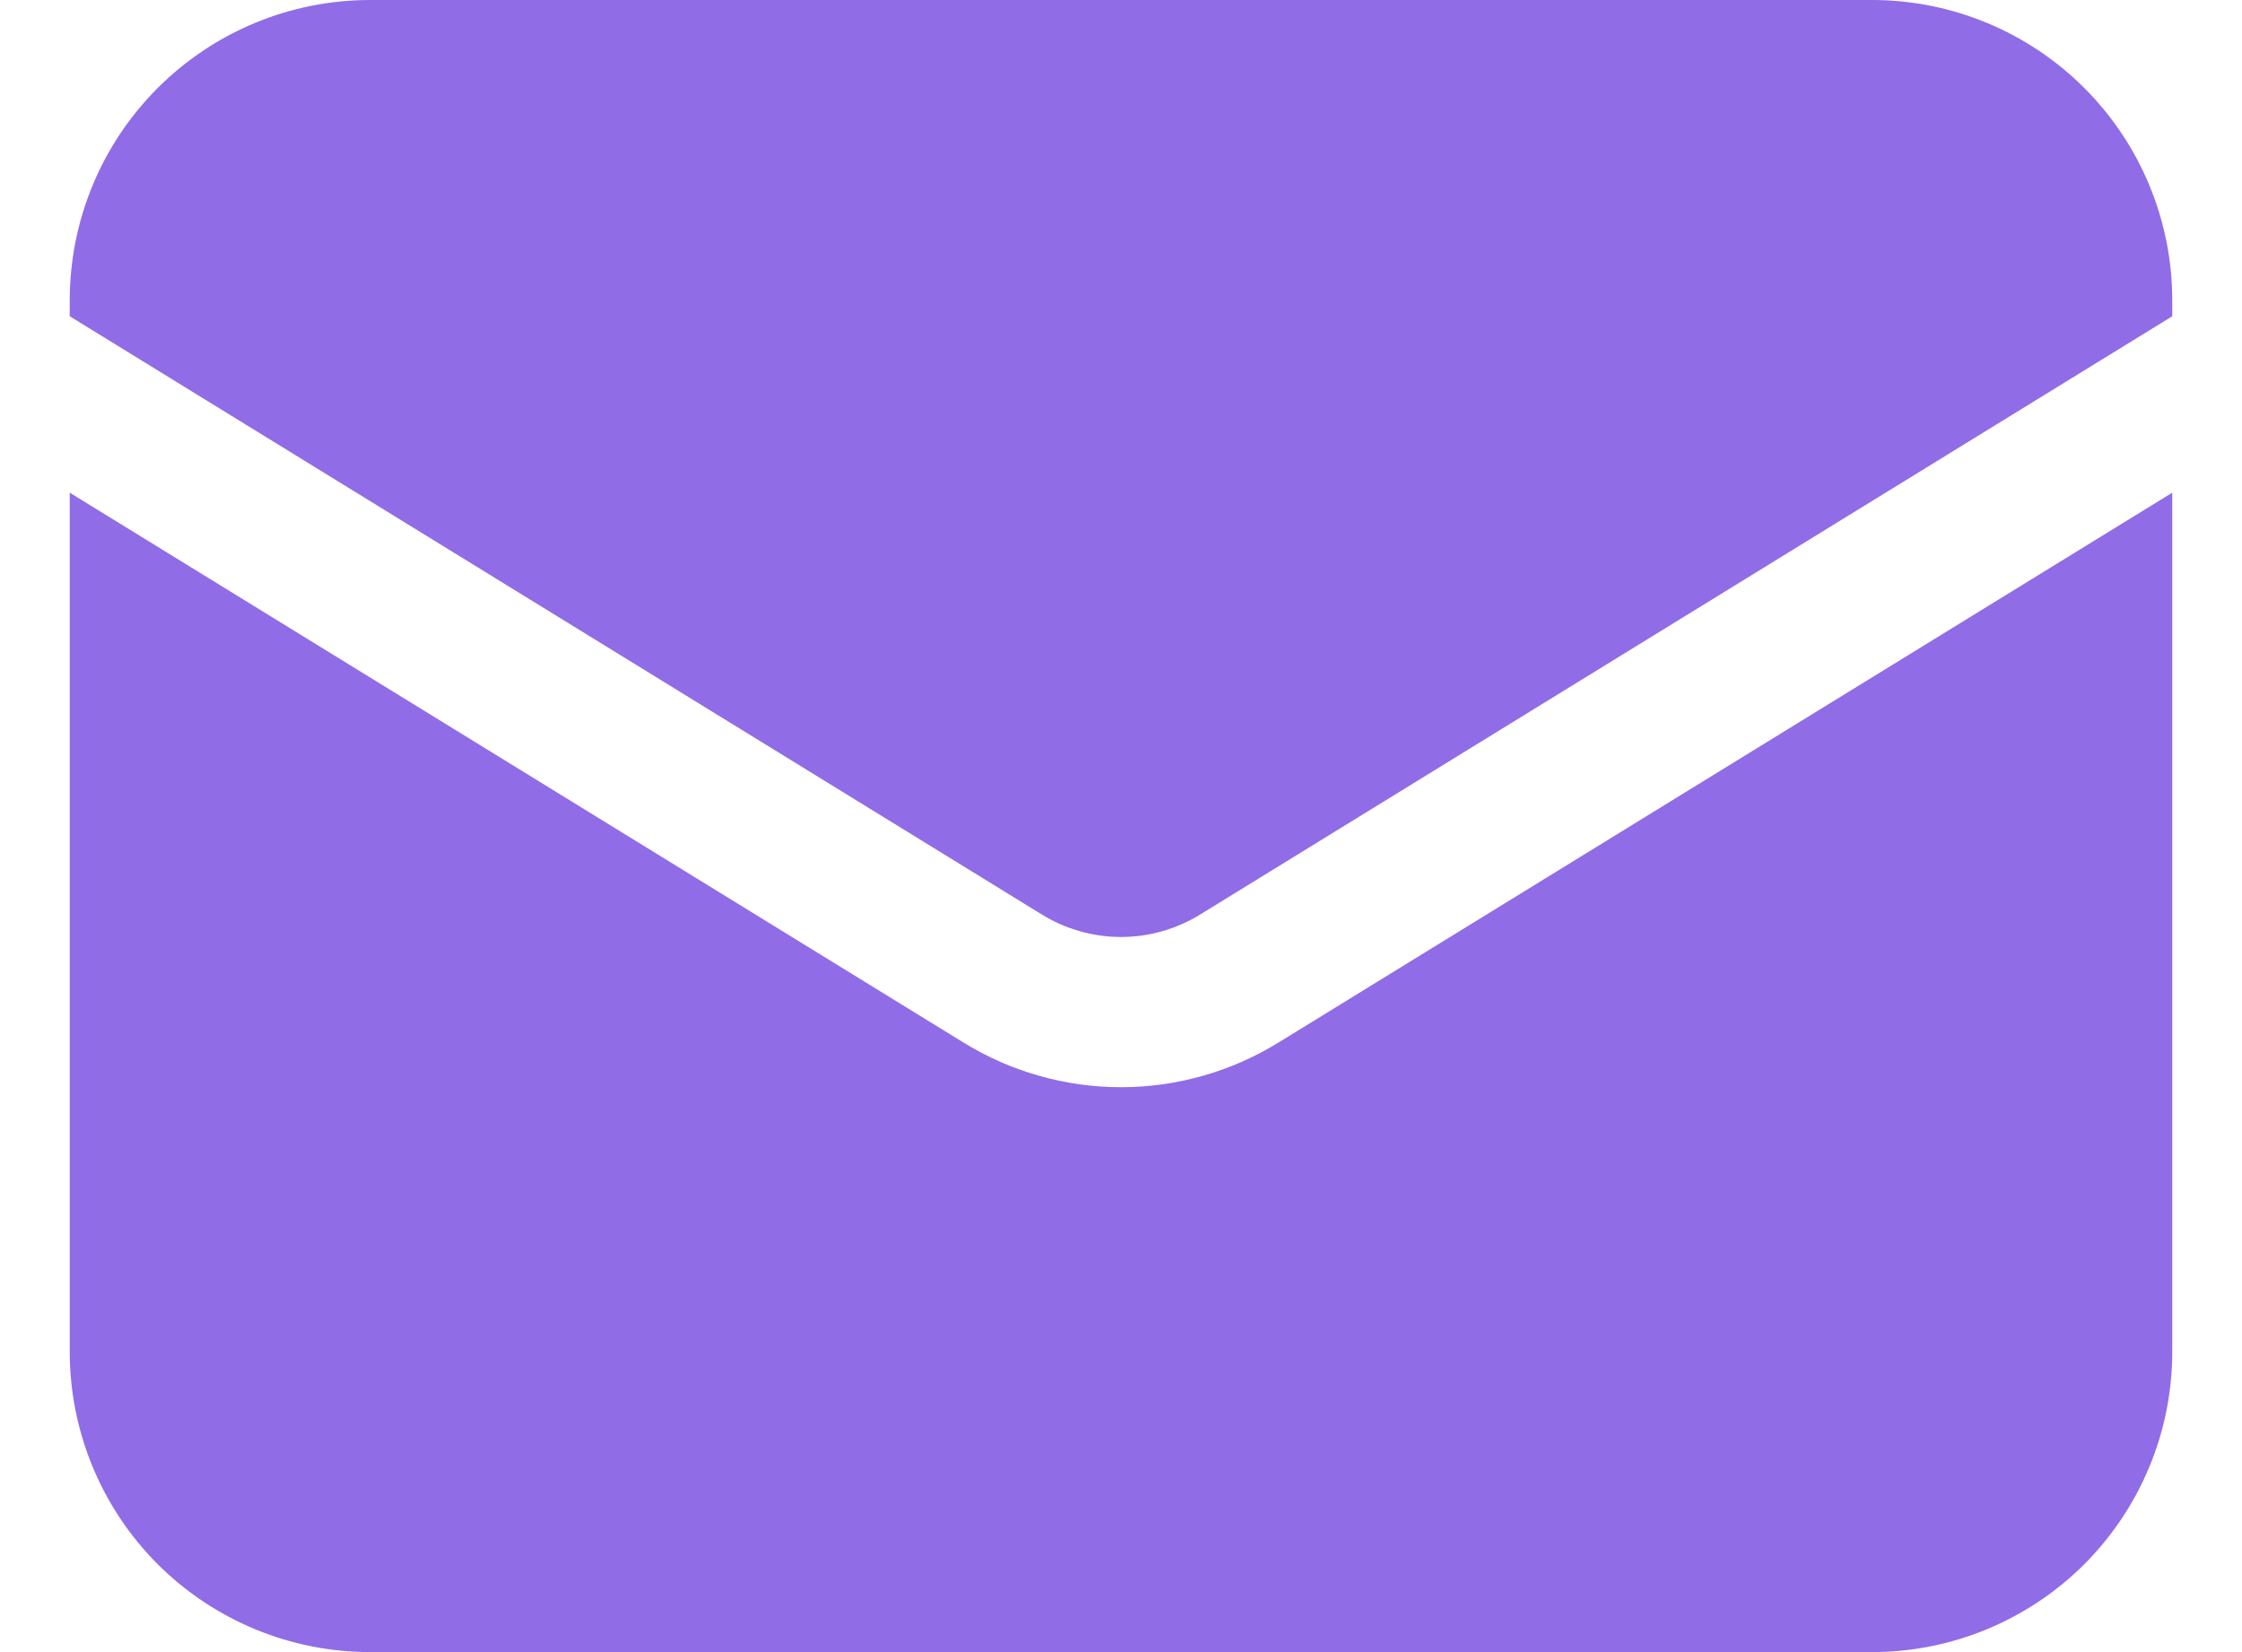 <svg width="19" height="14" viewBox="0 0 19 14" fill="none" xmlns="http://www.w3.org/2000/svg">
<path d="M0.591 4.175V11.455C0.591 12.13 0.859 12.777 1.336 13.255C1.814 13.732 2.461 14 3.136 14H15.864C16.539 14 17.186 13.732 17.664 13.255C18.141 12.777 18.409 12.13 18.409 11.455V4.175L10.834 8.835C10.433 9.082 9.971 9.213 9.5 9.213C9.029 9.213 8.567 9.082 8.166 8.835L0.591 4.175Z" fill="#916CE7"/>
<path d="M18.409 2.68V2.545C18.409 1.87 18.141 1.223 17.664 0.746C17.186 0.268 16.539 0 15.864 0H3.136C2.461 0 1.814 0.268 1.336 0.746C0.859 1.223 0.591 1.87 0.591 2.545V2.68L8.833 7.752C9.034 7.875 9.265 7.94 9.5 7.94C9.736 7.94 9.966 7.875 10.167 7.752L18.409 2.68Z" fill="#916CE7"/>
</svg>

